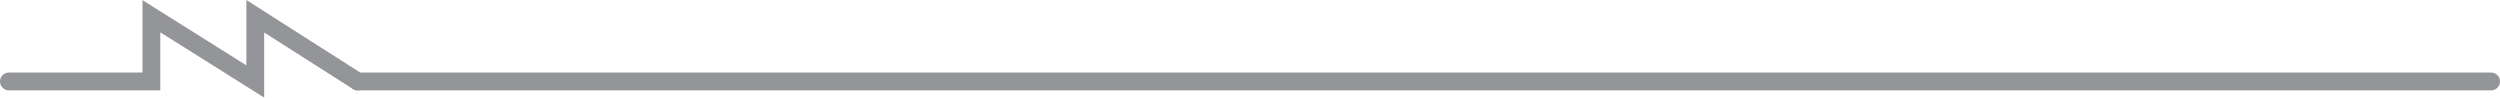<?xml version="1.0" encoding="iso-8859-1"?>
<!-- Generator: Adobe Illustrator 18.1.1, SVG Export Plug-In . SVG Version: 6.00 Build 0)  -->
<svg version="1.1" xmlns="http://www.w3.org/2000/svg" xmlns:xlink="http://www.w3.org/1999/xlink" x="0px" y="0px"
	 viewBox="0 0 342.183 13.352" style="enable-background:new 0 0 342.183 13.352;" xml:space="preserve">
<g id="E1b">
	<polyline style="fill:none;stroke:#939598;stroke-width:2.438;stroke-linecap:round;stroke-miterlimit:5;" points="48.952,11.148 
		34.94,2.222 34.94,11.148 20.72,2.222 20.72,11.148 1.219,11.148 	"/>
	
		<line style="fill:none;stroke:#939598;stroke-width:2.438;stroke-linecap:round;stroke-miterlimit:5;" x1="340.964" y1="11.148" x2="48.952" y2="11.148"/>
</g>
<g id="Layer_1">
</g>
</svg>
